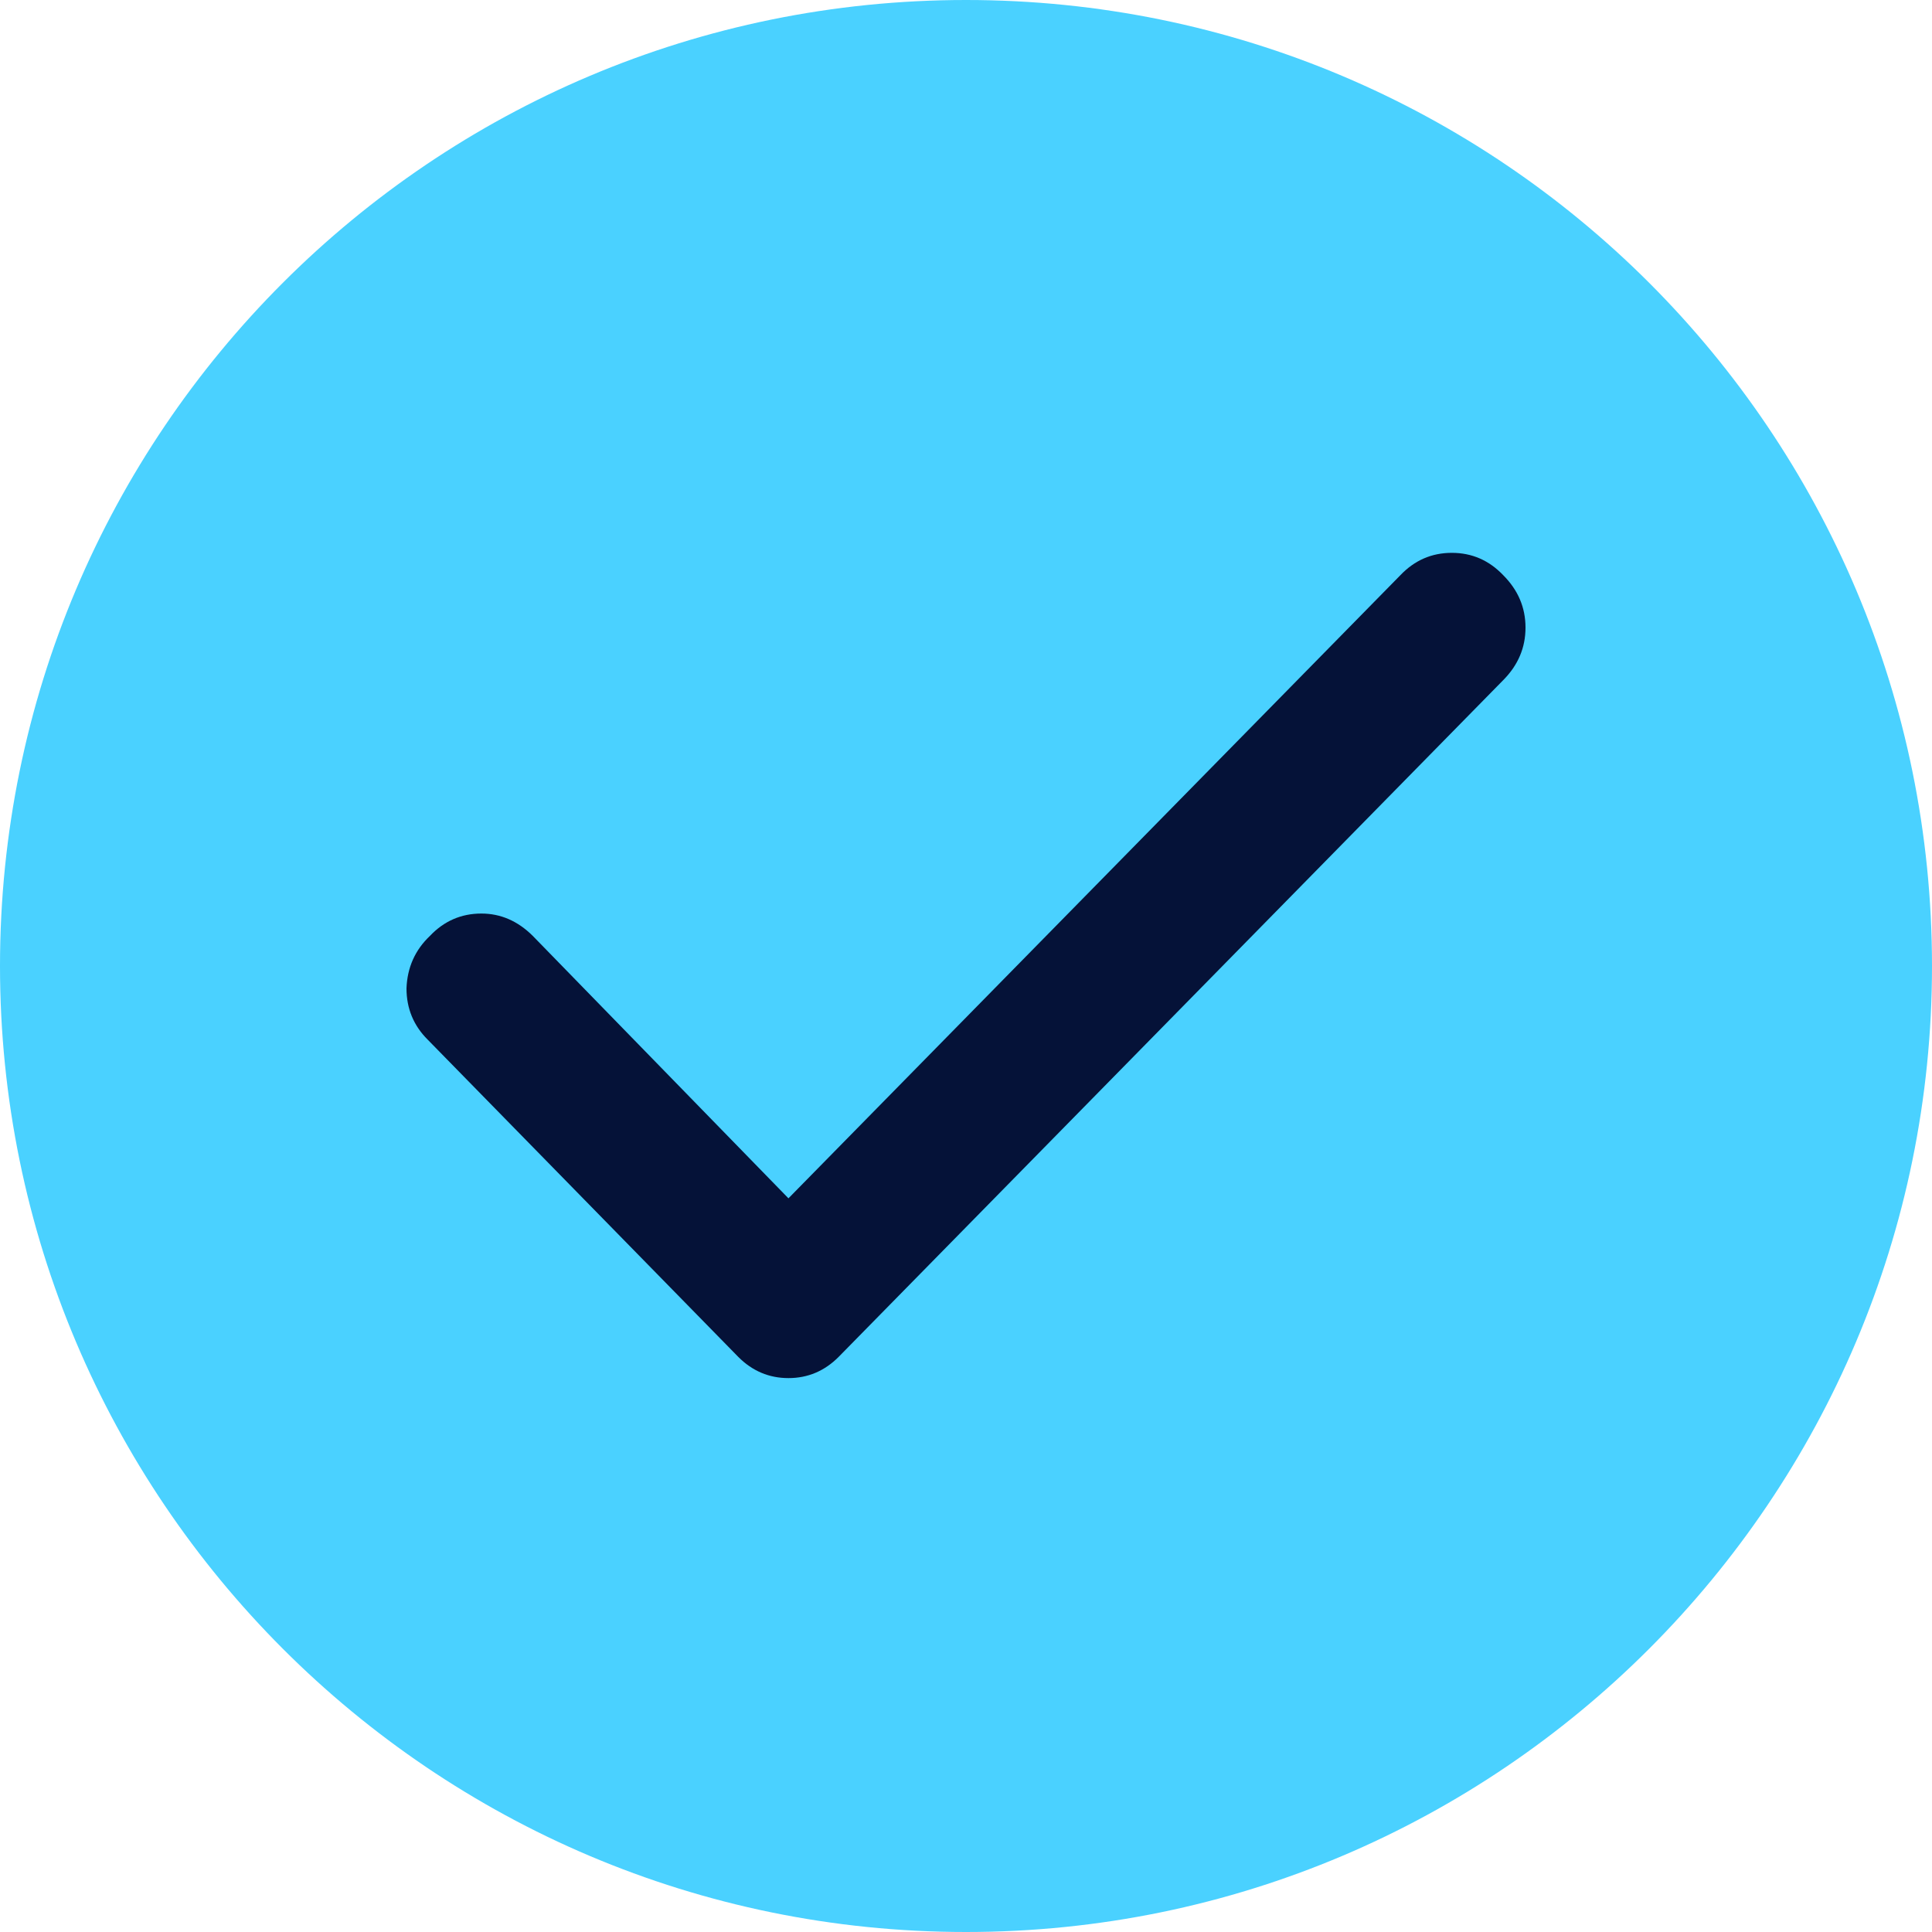 <svg width="20" height="20" viewBox="0 0 20 20" fill="none" xmlns="http://www.w3.org/2000/svg">
<path d="M10 20C15.526 20 20 15.514 20 10C20 4.474 15.526 0 10 0C4.474 0 0 4.474 0 10C0 15.514 4.474 20 10 20Z" fill="#4AD1FF"/>
<path d="M8.162 12.405L14.497 5.954C14.644 5.8 14.821 5.723 15.029 5.723C15.237 5.723 15.414 5.8 15.561 5.954C15.715 6.108 15.792 6.289 15.792 6.497C15.792 6.705 15.715 6.886 15.561 7.041L8.682 14.046C8.536 14.193 8.362 14.266 8.162 14.266C7.962 14.266 7.788 14.193 7.642 14.046L4.428 10.763C4.281 10.617 4.208 10.439 4.208 10.231C4.216 10.015 4.297 9.834 4.451 9.688C4.597 9.534 4.775 9.457 4.983 9.457C5.183 9.457 5.36 9.534 5.515 9.688L8.162 12.405Z" fill="#051238"/>
</svg>

